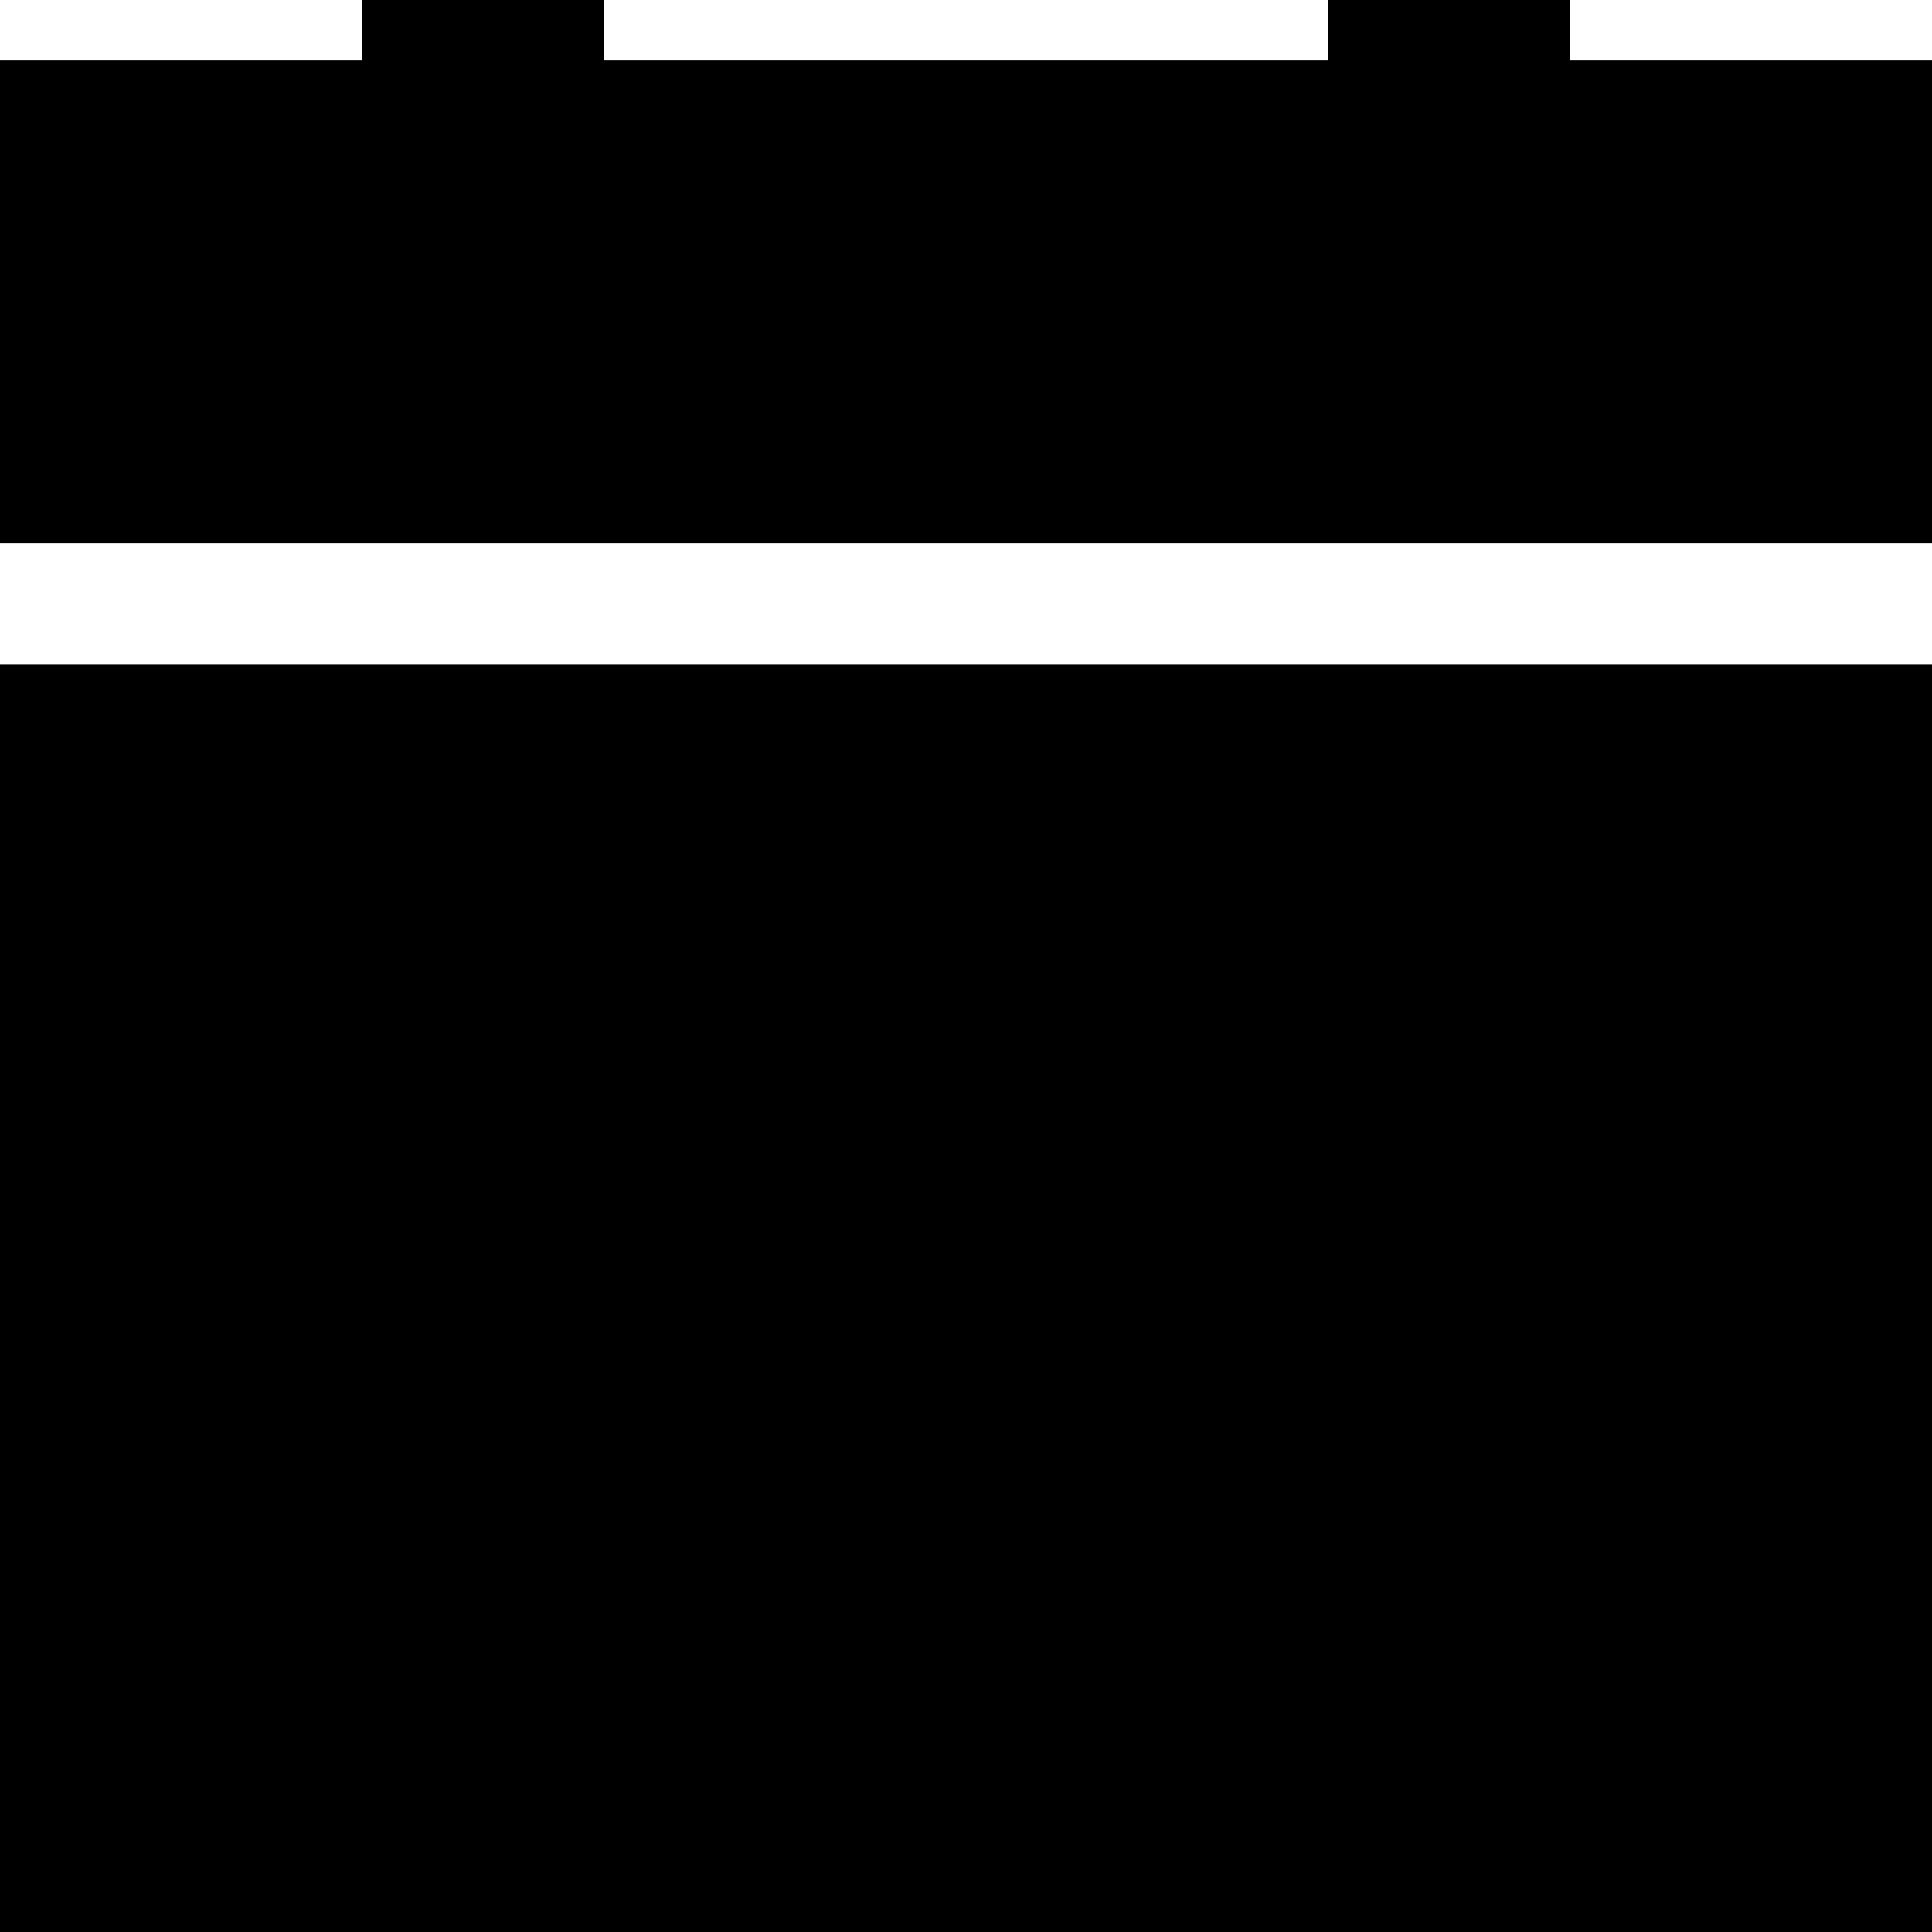 <svg width="16" height="16" viewBox="0 0 16 16" fill="none" xmlns="http://www.w3.org/2000/svg">
	<desc>
			Created with Pixso.
	</desc>
	<defs>
		<clipPath id="clip2_122">
			<rect id="calendar" width="16" height="16" fill="white"/>
		</clipPath>
	</defs>
	<g clip-path="url(#clip2_122)">
		<path id="calendar" d="M5 0.5L5 -1.5L3 -1.5L3 0.5L0 0.5C-0.552 0.5 -1 0.948 -1 1.5L-1 4.5L17 4.5L17 1.5C17 0.948 16.552 0.5 16 0.5L13 0.5L13 -1.5L11 -1.5L11 0.5L5 0.5ZM17 16.5L17 5.5L-1 5.5L-1 16.5C-1 17.052 -0.552 17.5 0 17.5L16 17.5C16.552 17.5 17 17.052 17 16.5Z" clip-rule="evenodd" fill-rule="evenodd" fill="#000" fill-opacity="1"/>
	</g>
</svg>
